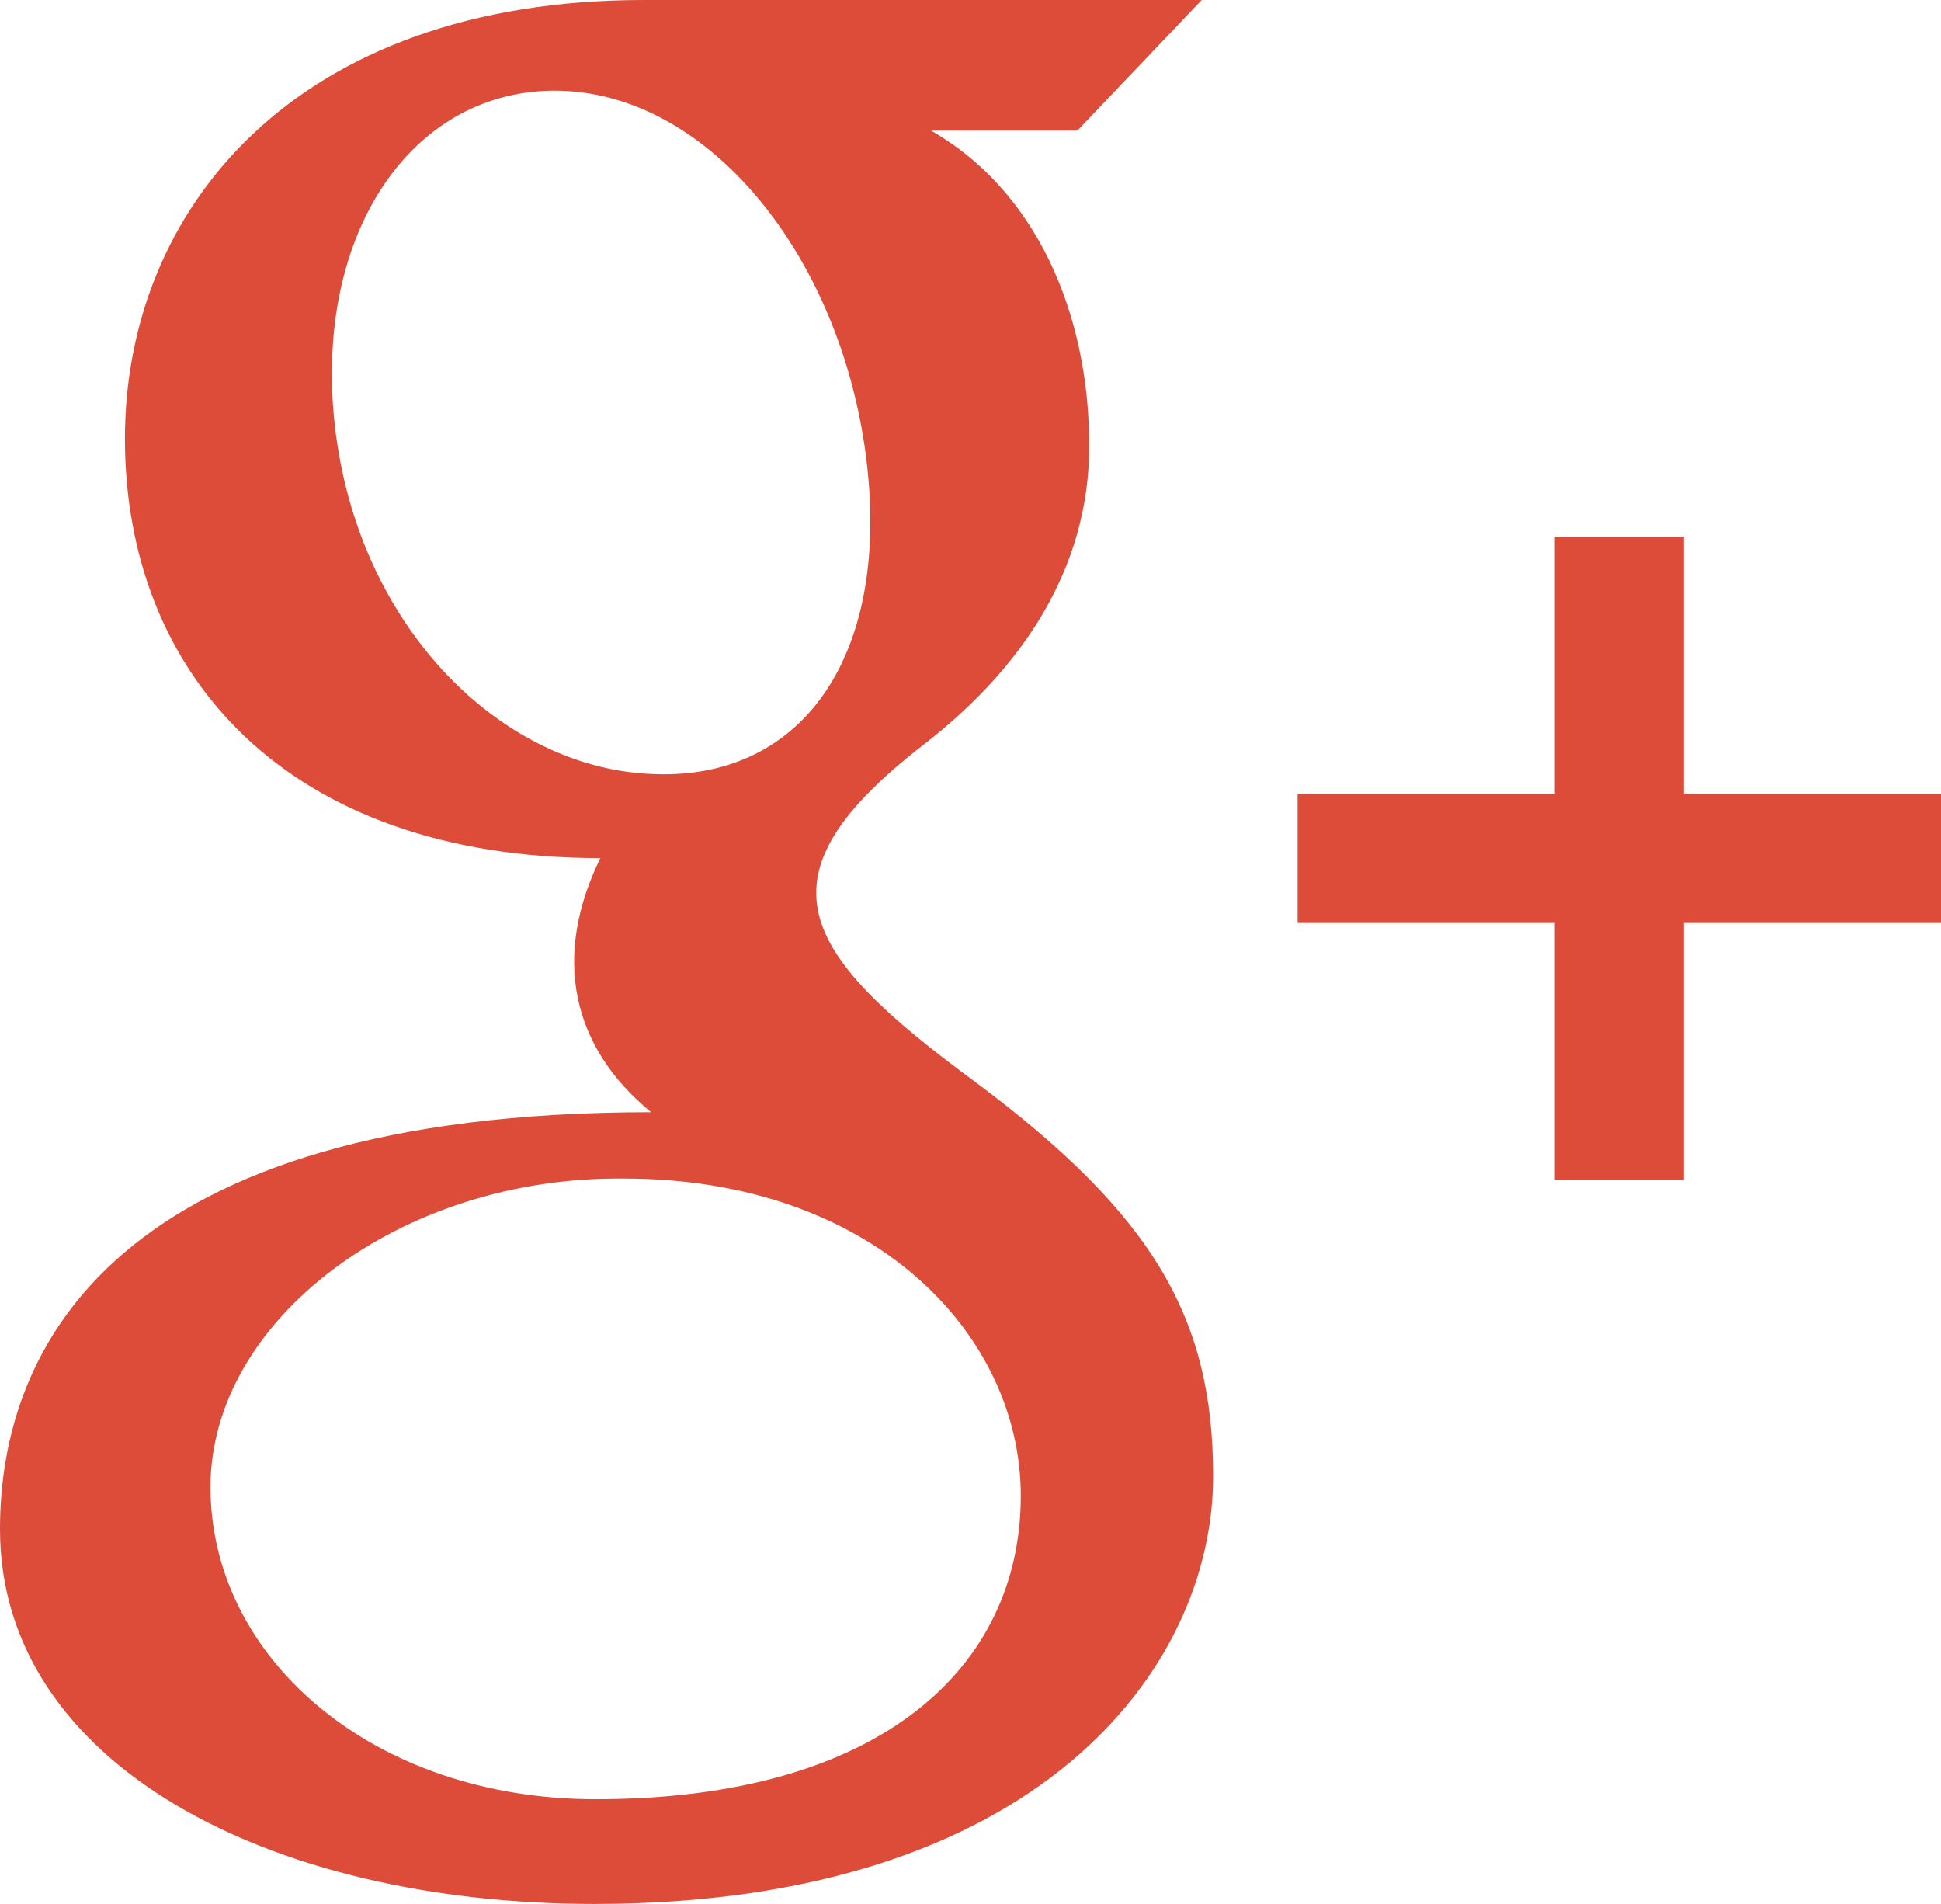 <?xml version="1.0" encoding="utf-8"?>
<!-- Generator: Adobe Illustrator 18.0.0, SVG Export Plug-In . SVG Version: 6.00 Build 0)  -->
<!DOCTYPE svg PUBLIC "-//W3C//DTD SVG 1.1//EN" "http://www.w3.org/Graphics/SVG/1.1/DTD/svg11.dtd">
<svg version="1.1" id="Layer_1" xmlns="http://www.w3.org/2000/svg" xmlns:xlink="http://www.w3.org/1999/xlink" x="0px" y="0px"
	 viewBox="0 0 374.4 367.2" enable-background="new 0 0 374.4 367.2" xml:space="preserve">
<path fill="#DD4B39" d="M374.4,178h-49.6v49.6h-24.9V178h-49.6v-24.9h49.6v-49.6h24.9v49.6h49.6V178z M234,284.7
	c0,37.2-33.9,82.5-119.4,82.5C52.1,367.2,0,340.3,0,294.9c0-35,22.1-80.4,125.6-80.4c-15.4-12.6-19.1-30-9.8-49
	c-60.6,0-91.7-35.6-91.7-80.9C24.1,40.3,57,0,124.2,0c17,0,107.6,0,107.6,0l-24,25.2h-28.2c20,11.4,30.5,34.9,30.5,60.8
	c0,23.8-13.1,43-31.8,57.5c-33.1,25.6-24.6,39.9,10,65.3C222.7,234.5,234,254.4,234,284.7z M167,87.7c-5-38-29.8-69.3-58.8-70.2
	c-29-0.8-48.4,28.3-43.4,66.3s32.5,64.7,61.6,65.5C155.3,150.3,172,125.7,167,87.7z M196.9,288.5c0-31.3-28.6-61.2-76.5-61.2
	c-43.2-0.5-79.8,27.3-79.8,59.5c0,32.9,31.2,60.2,74.3,60.2C170.2,347,196.9,321.3,196.9,288.5z"/>
</svg>
